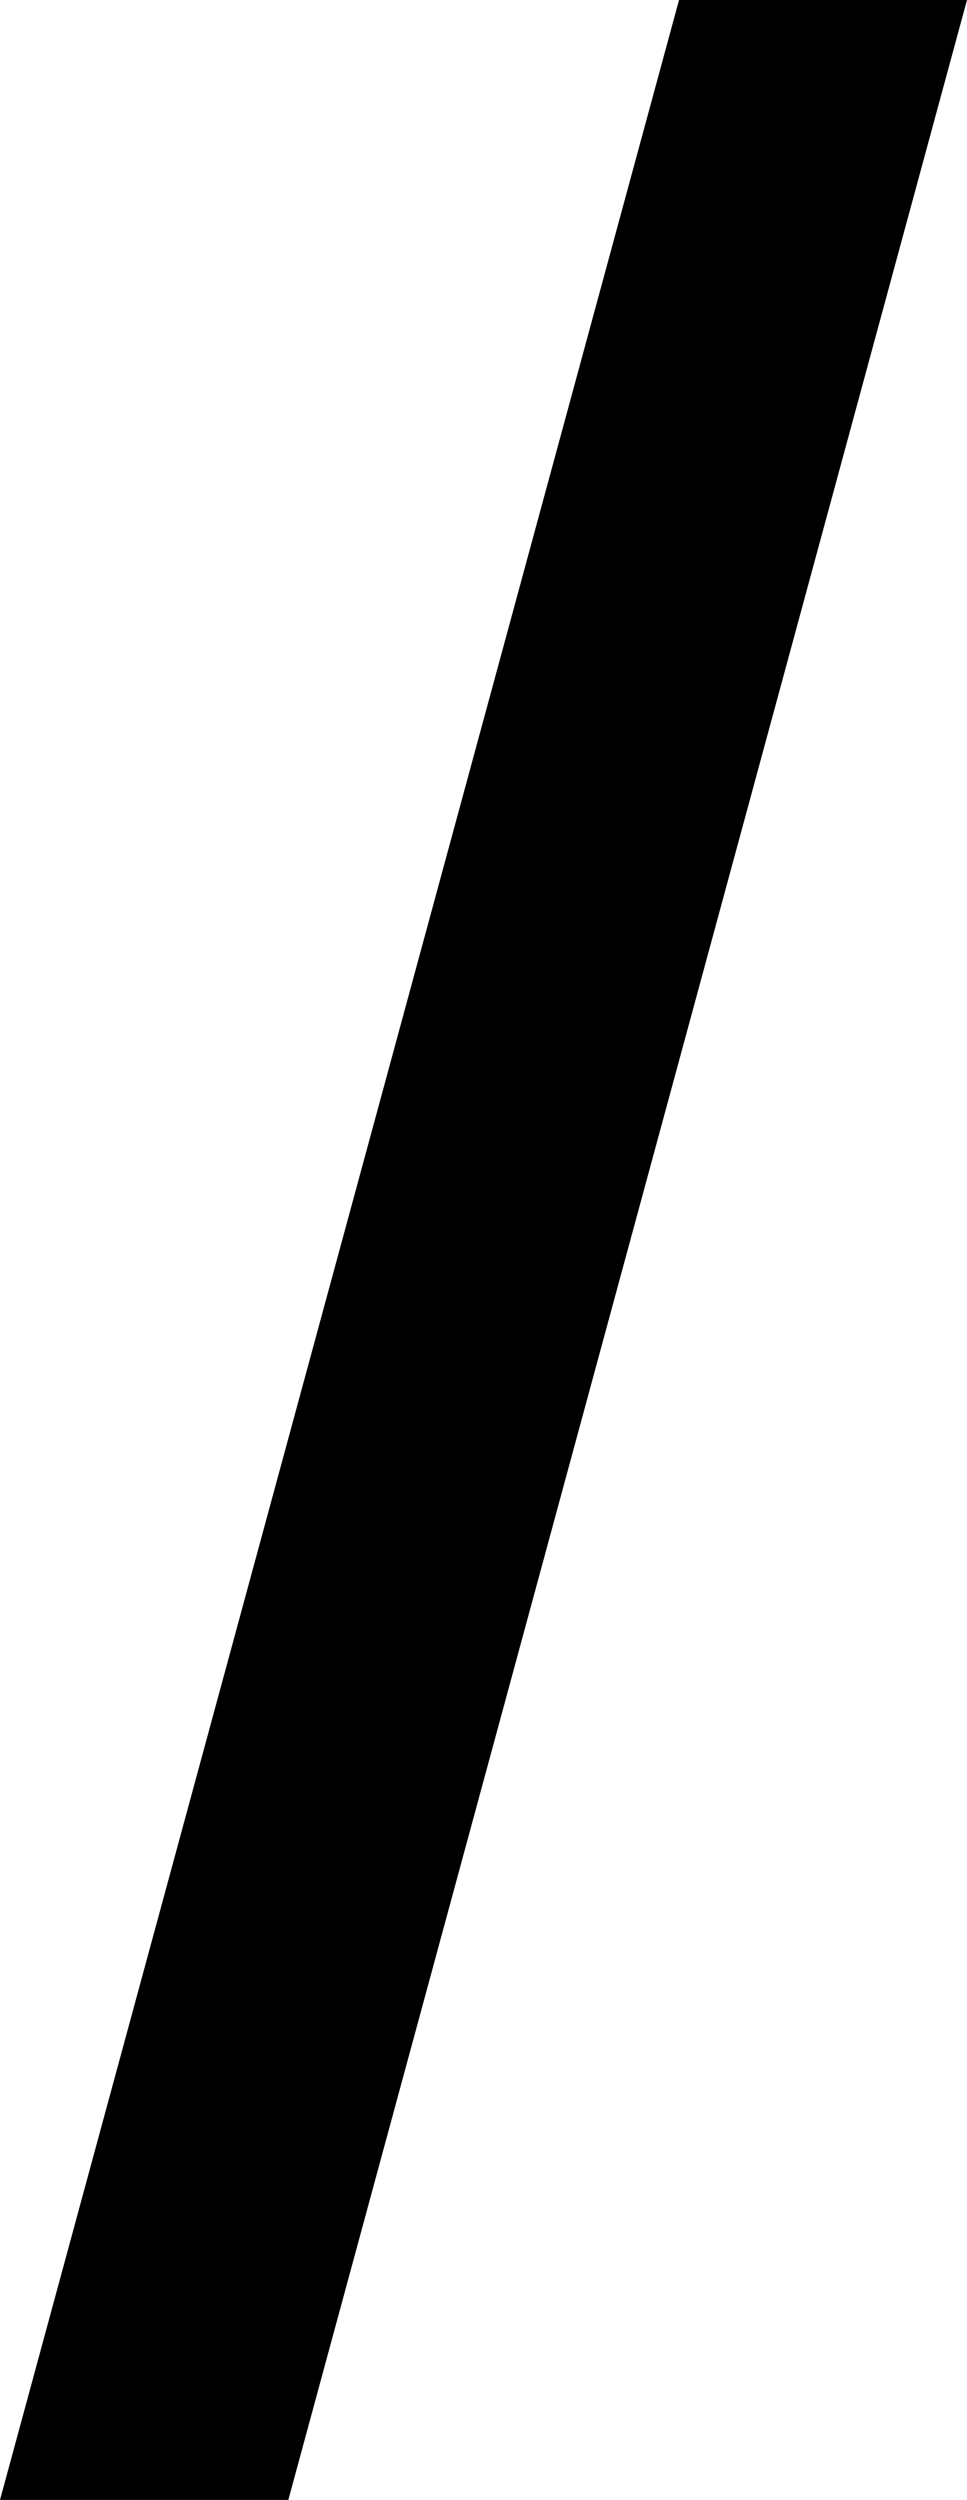 <svg id="e5dd5d77-a45e-4b6f-83e7-ea166c5cce4b" data-name="Ebene 1" xmlns="http://www.w3.org/2000/svg" viewBox="0 0 267.3 691"><title>icon-editpop-italic-2</title><path d="M520.9,907.8l187.7-691h79.6l-187.6,691Z" transform="translate(-520.9 -216.8)"/></svg>